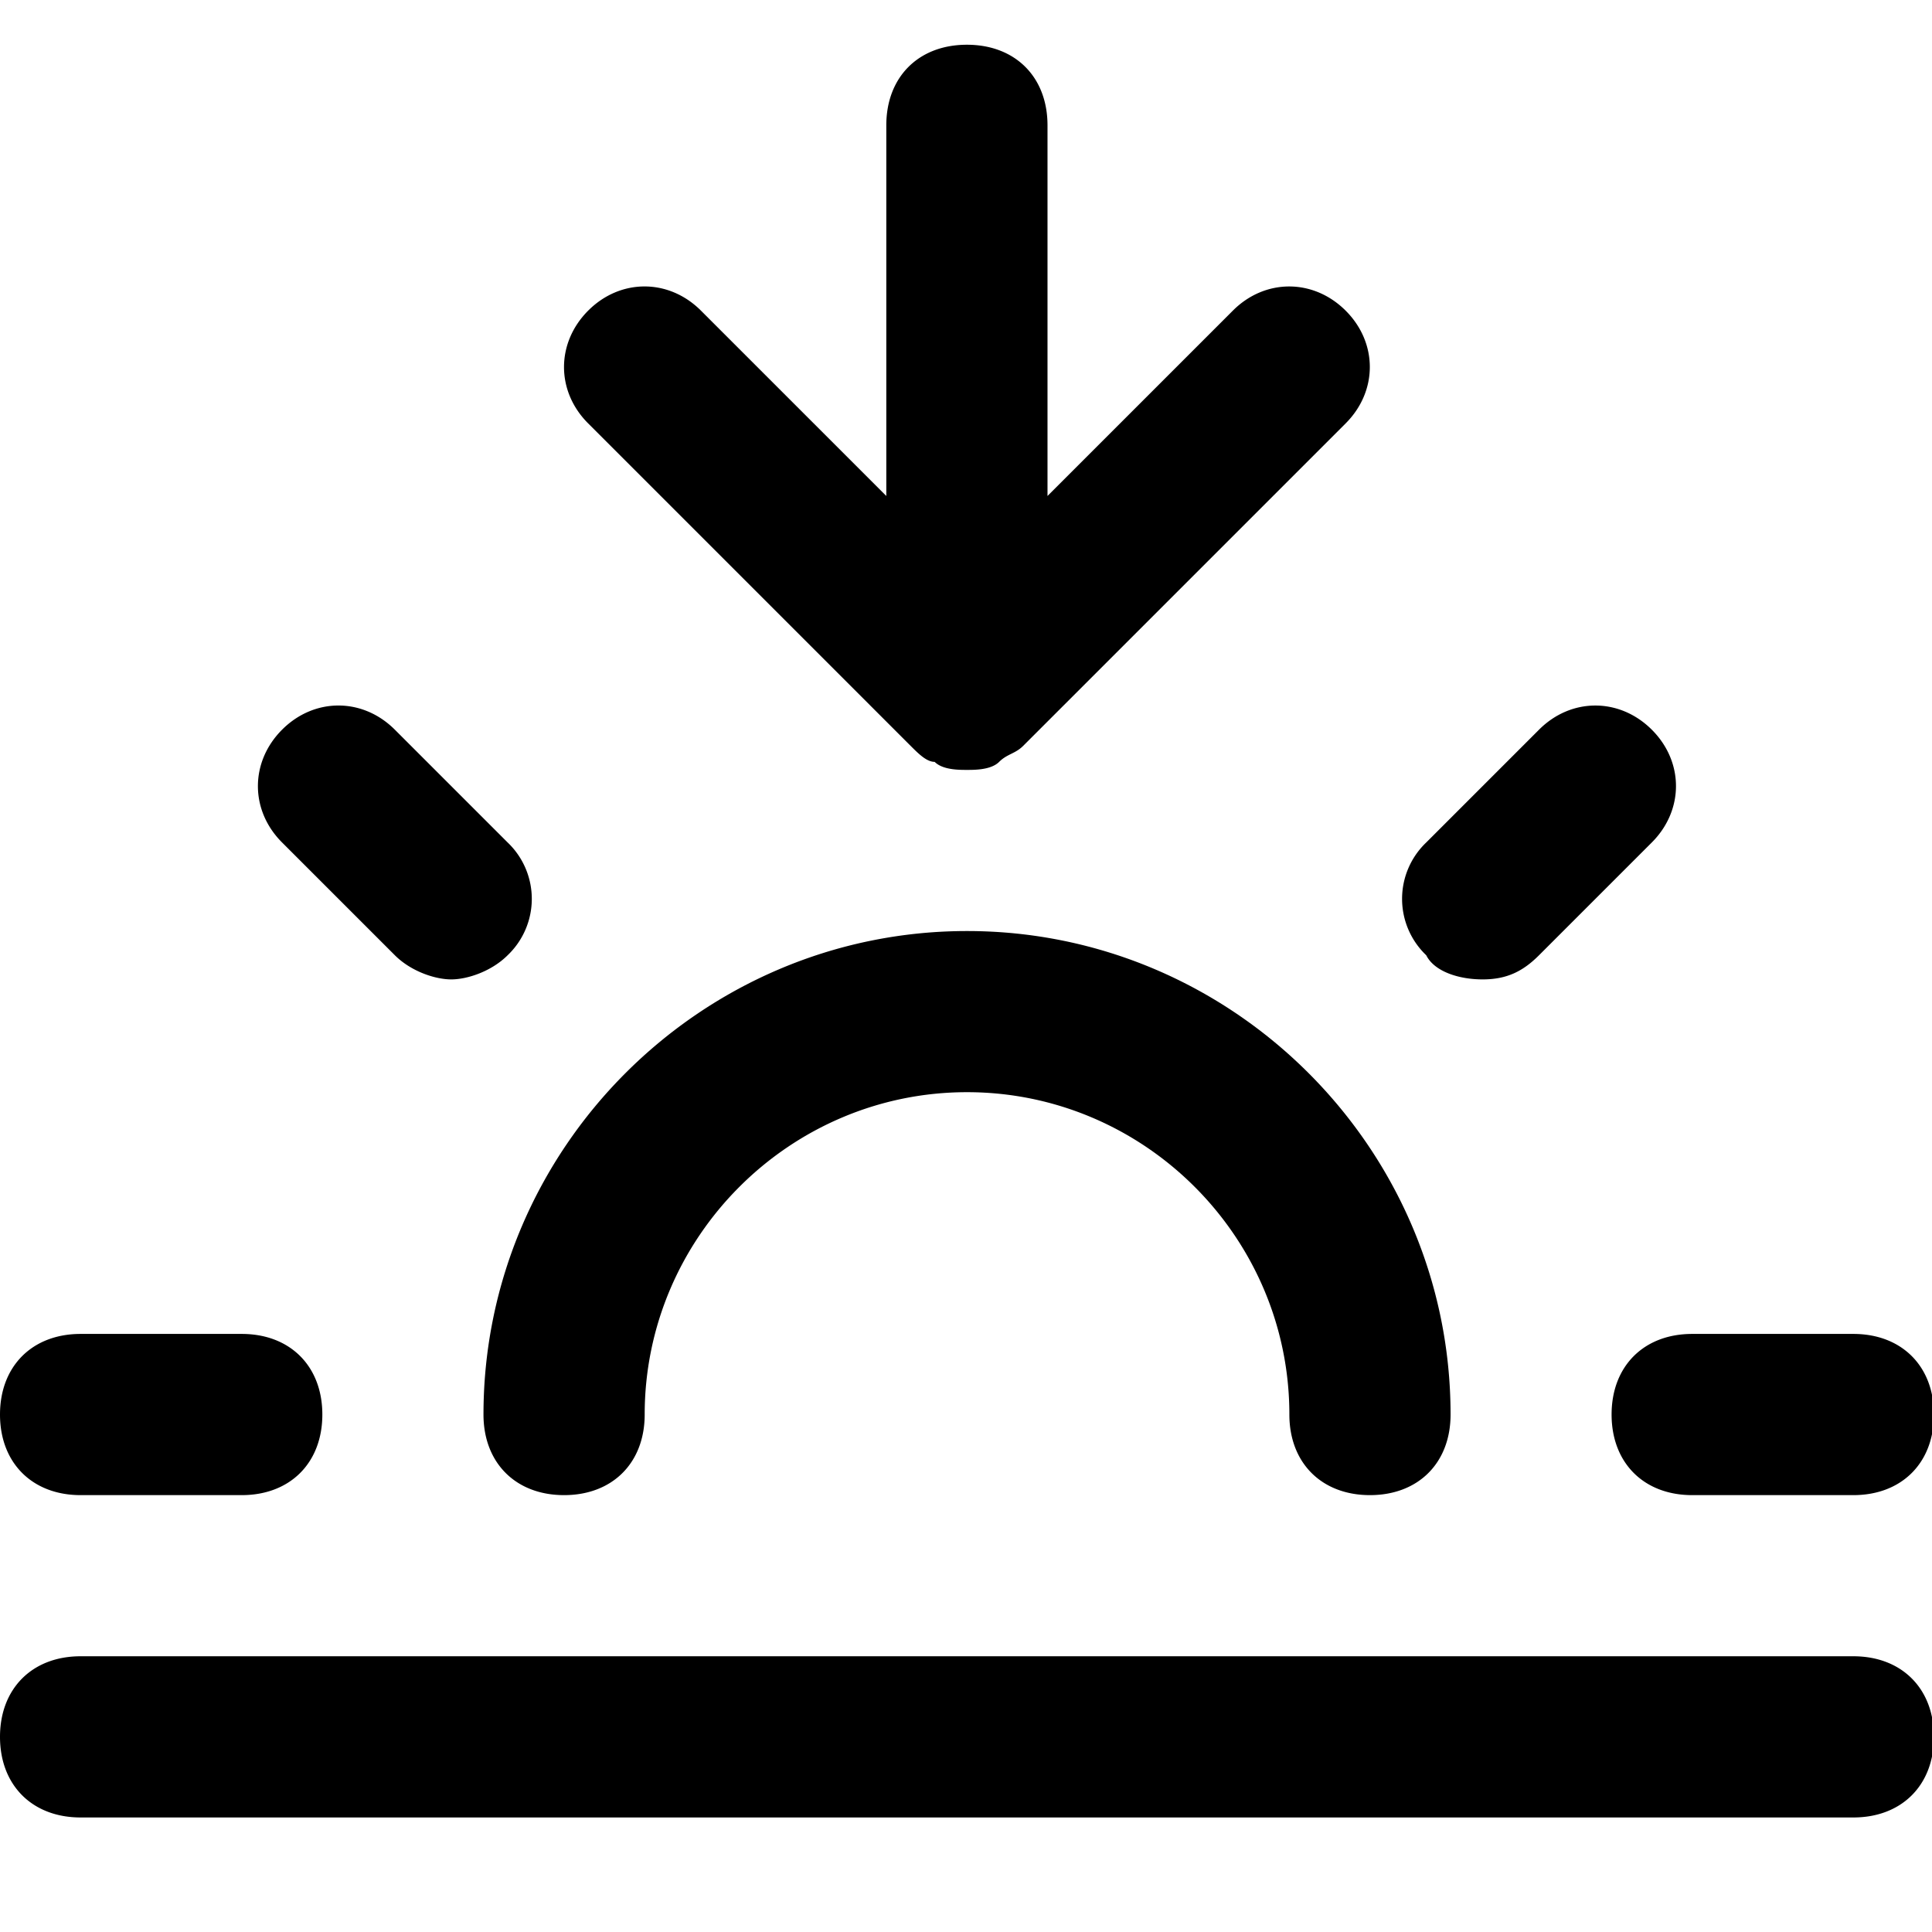 <svg xmlns="http://www.w3.org/2000/svg" width="32" height="32" viewBox="0 0 32 32"><title>sunset</title><path d="M16.016 15.421c-4.404 0-8.008 3.604-8.008 8.008 0 .801.534 1.335 1.335 1.335s1.335-.534 1.335-1.335c0-2.936 2.402-5.339 5.339-5.339s5.339 2.402 5.339 5.339c0 .801.534 1.335 1.335 1.335s1.335-.534 1.335-1.335c0-4.404-3.604-8.008-8.008-8.008zm-9.476.401c.267.267.667.4.934.4s.667-.133.934-.4a1.29 1.29 0 0 0 0-1.868L6.54 12.086c-.534-.534-1.335-.534-1.868 0s-.534 1.335 0 1.868l1.868 1.868zm-5.205 8.942h2.669c.801 0 1.335-.534 1.335-1.335s-.534-1.335-1.335-1.335H1.335c-.801 0-1.335.534-1.335 1.335s.534 1.335 1.335 1.335zm25.358-1.335c0 .801.534 1.335 1.335 1.335h2.669c.801 0 1.335-.534 1.335-1.335s-.534-1.335-1.335-1.335h-2.669c-.801 0-1.335.534-1.335 1.335zm-2.136-7.207c.4 0 .667-.133.934-.4l1.868-1.868c.534-.534.534-1.335 0-1.868s-1.335-.534-1.868 0l-1.868 1.868a1.29 1.29 0 0 0 0 1.868c.133.267.534.4.934.4zm6.14 11.211H1.335c-.801 0-1.335.534-1.335 1.335s.534 1.335 1.335 1.335h29.362c.801 0 1.335-.534 1.335-1.335s-.534-1.335-1.335-1.335zM15.081 12.352c.133.133.267.267.4.267.133.133.4.133.534.133s.4 0 .534-.133c.133-.133.267-.133.4-.267l5.339-5.339c.534-.534.534-1.335 0-1.868s-1.335-.534-1.868 0l-3.07 3.07V2.076c0-.801-.534-1.335-1.335-1.335s-1.335.534-1.335 1.335v6.139l-3.07-3.07c-.534-.534-1.335-.534-1.868 0s-.534 1.335 0 1.868l5.339 5.339z"/></svg>
